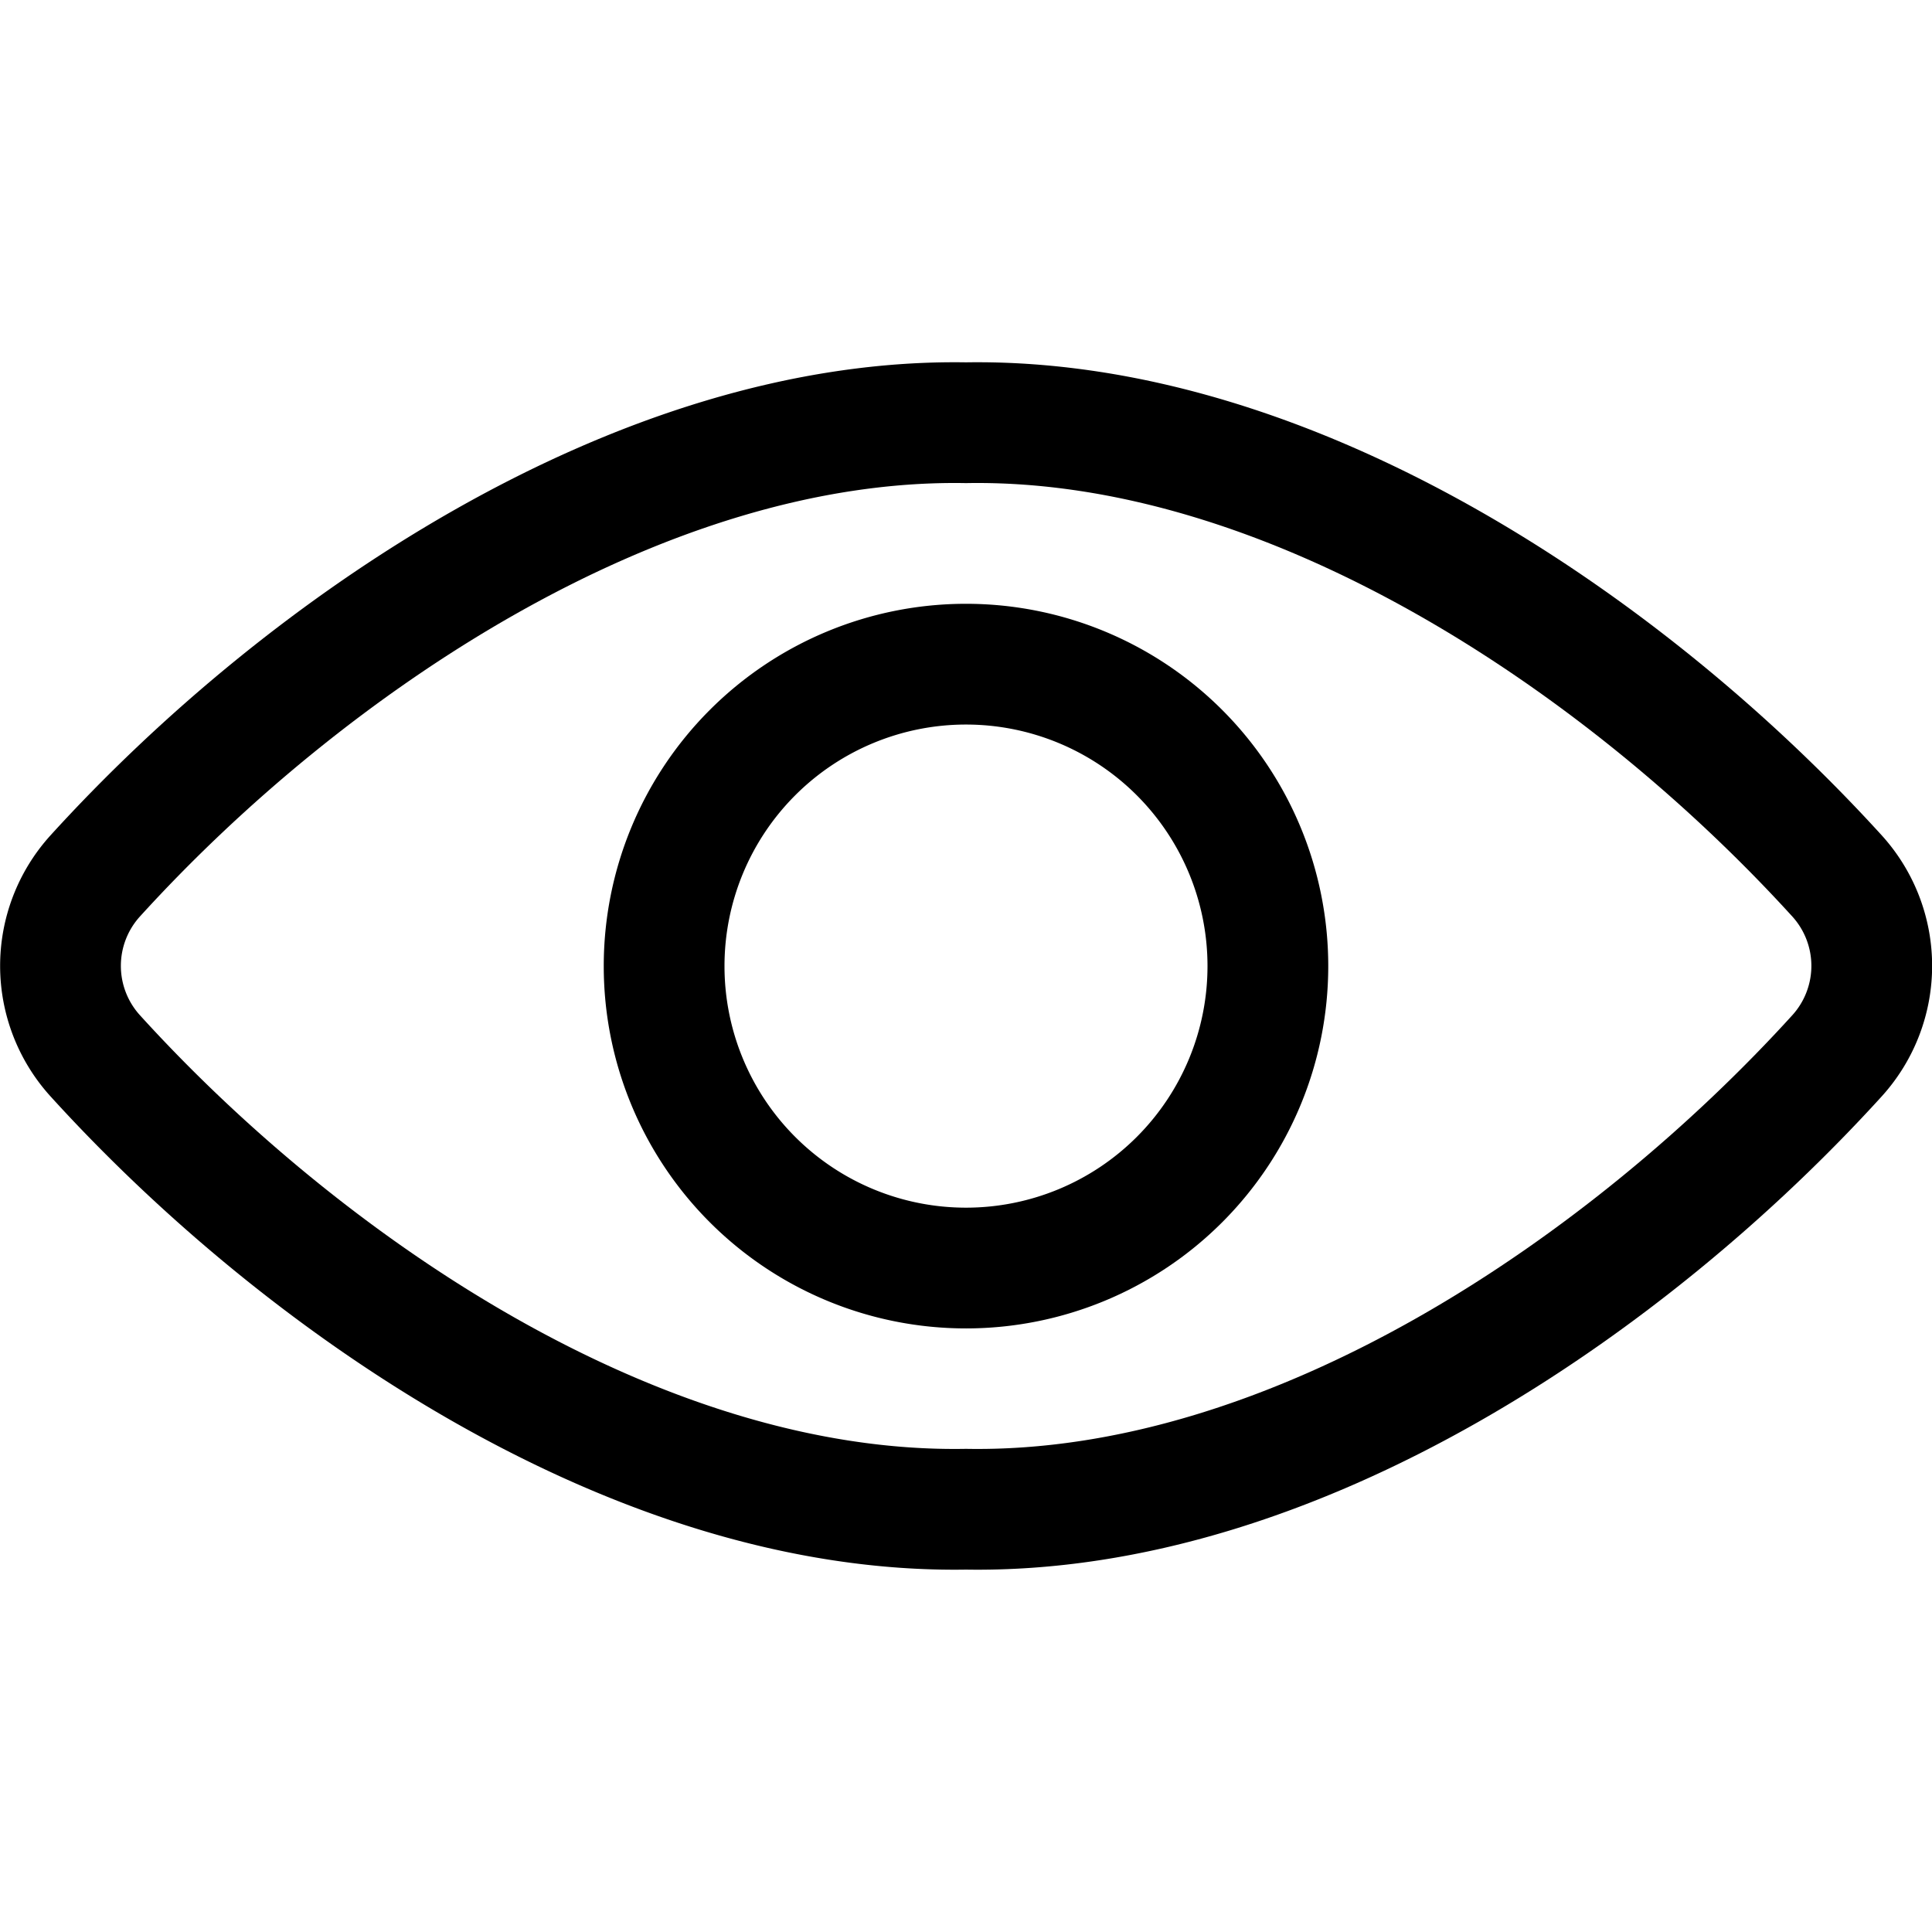 <svg viewBox="0 0 40 40" xmlns="http://www.w3.org/2000/svg"><g fill="none" stroke="#000" stroke-linecap="round" stroke-linejoin="round" stroke-width="1.5"><path d="M20 8.752c-6.718-.113-13.667 4.582-18.035 9.39a2.771 2.771 0 0 0 0 3.71C6.238 26.56 13.167 31.362 20 31.247c6.834.115 13.764-4.688 18.04-9.395a2.771 2.771 0 0 0 0-3.71C33.668 13.334 26.72 8.639 20 8.752z" stroke-width="2.5"/><path d="M26.25 20a6.25 6.25 0 1 1-12.5.007 6.25 6.25 0 0 1 12.5-.012V20z" stroke-width="2.5"/></g></svg>